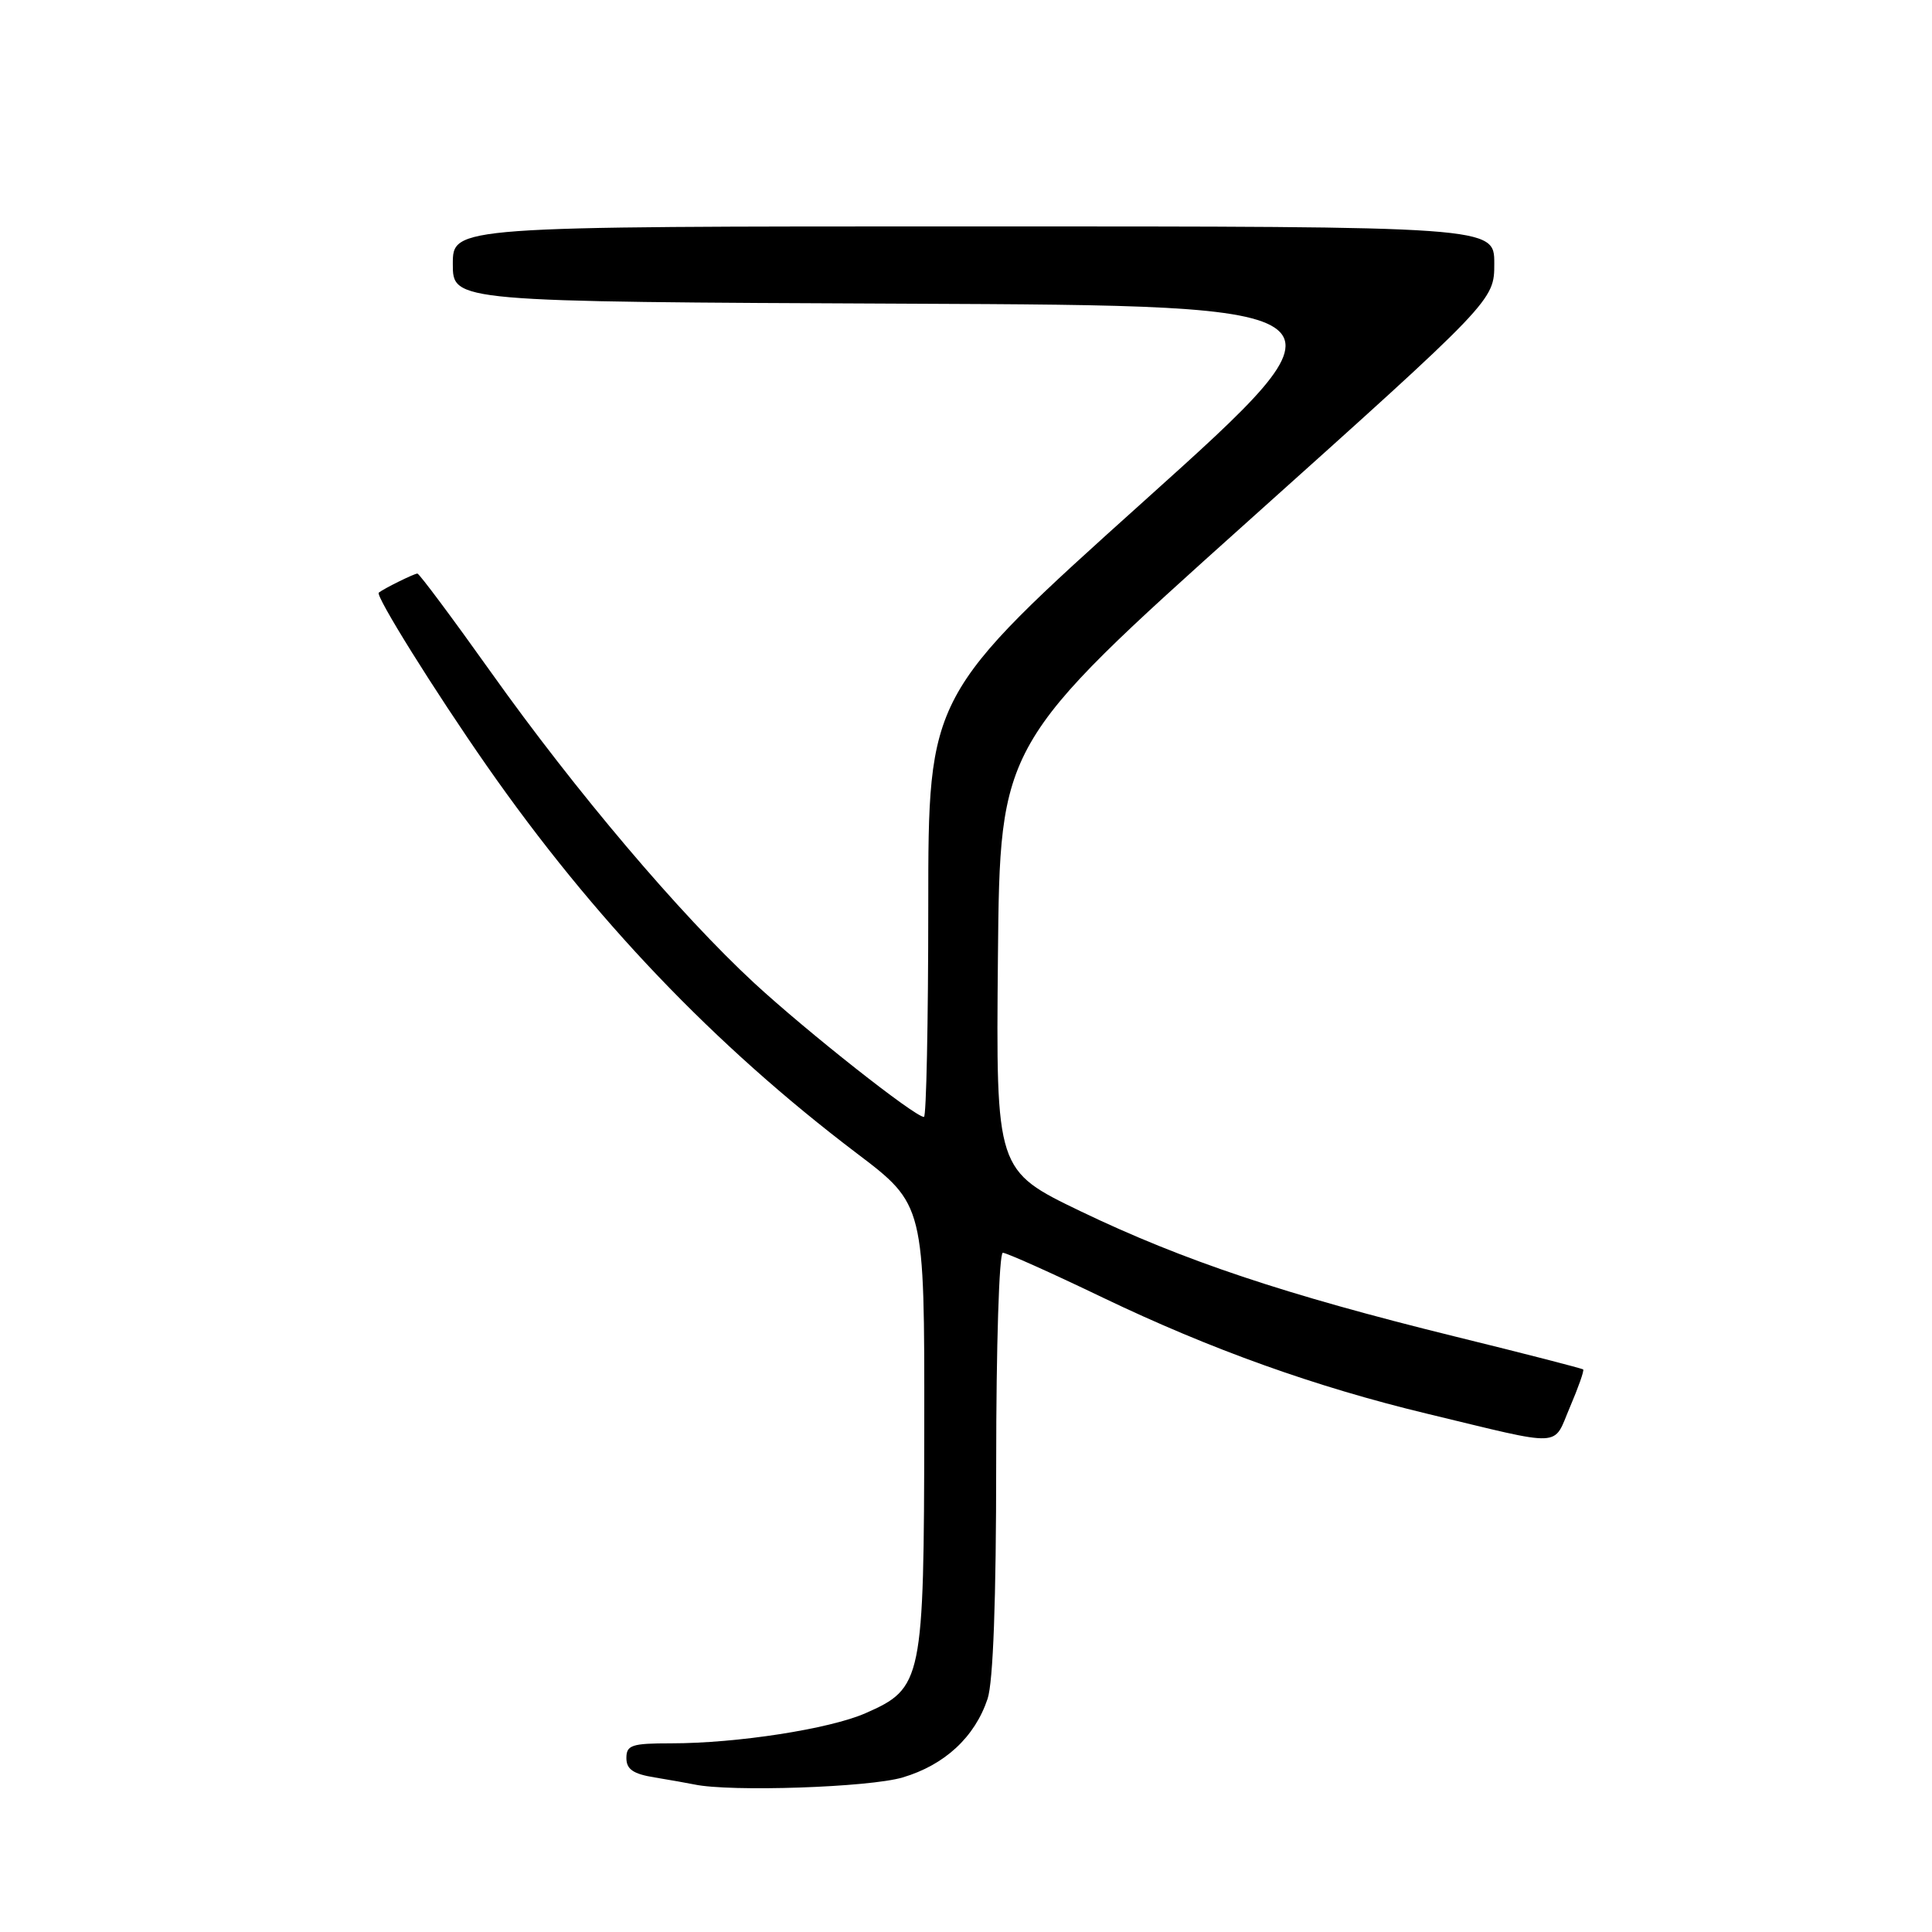 <?xml version="1.0" encoding="UTF-8" standalone="no"?>
<!DOCTYPE svg PUBLIC "-//W3C//DTD SVG 1.1//EN" "http://www.w3.org/Graphics/SVG/1.1/DTD/svg11.dtd" >
<svg xmlns="http://www.w3.org/2000/svg" xmlns:xlink="http://www.w3.org/1999/xlink" version="1.1" viewBox="0 0 256 256">
 <g >
 <path fill="currentColor"
d=" M 119.61 235.52 C 125.18 233.87 129.17 230.17 130.86 225.10 C 131.60 222.89 132.00 211.98 132.00 193.85 C 132.00 178.42 132.39 166.00 132.88 166.00 C 133.37 166.00 139.33 168.67 146.13 171.94 C 160.41 178.79 174.28 183.76 189.08 187.32 C 207.53 191.76 205.71 191.85 208.03 186.44 C 209.14 183.84 209.93 181.60 209.78 181.46 C 209.62 181.32 201.94 179.34 192.70 177.07 C 170.28 171.54 156.81 167.04 143.23 160.52 C 131.97 155.10 131.97 155.10 132.23 126.83 C 132.50 98.56 132.50 98.56 165.25 69.18 C 198.00 39.81 198.00 39.81 198.00 34.91 C 198.00 30.00 198.00 30.00 129.00 30.00 C 60.00 30.00 60.00 30.00 60.00 34.99 C 60.00 39.98 60.00 39.98 120.19 40.24 C 180.38 40.50 180.38 40.50 151.69 66.30 C 123.00 92.10 123.00 92.10 123.00 120.05 C 123.00 135.42 122.74 148.00 122.43 148.00 C 121.23 148.00 106.98 136.75 99.95 130.27 C 90.07 121.13 76.28 104.86 65.04 89.05 C 59.93 81.87 55.55 76.00 55.31 76.00 C 54.88 76.00 50.82 78.01 50.19 78.53 C 49.71 78.93 57.62 91.61 64.52 101.50 C 78.63 121.73 94.64 138.50 113.50 152.80 C 122.50 159.62 122.50 159.62 122.47 189.06 C 122.43 222.75 122.24 223.69 114.68 227.01 C 109.91 229.10 97.67 231.00 88.93 231.00 C 83.71 231.00 83.00 231.23 83.00 232.95 C 83.00 234.44 83.90 235.06 86.75 235.52 C 88.81 235.86 91.17 236.28 92.00 236.45 C 96.75 237.46 115.19 236.84 119.61 235.52 Z "/>
</g>
</svg>